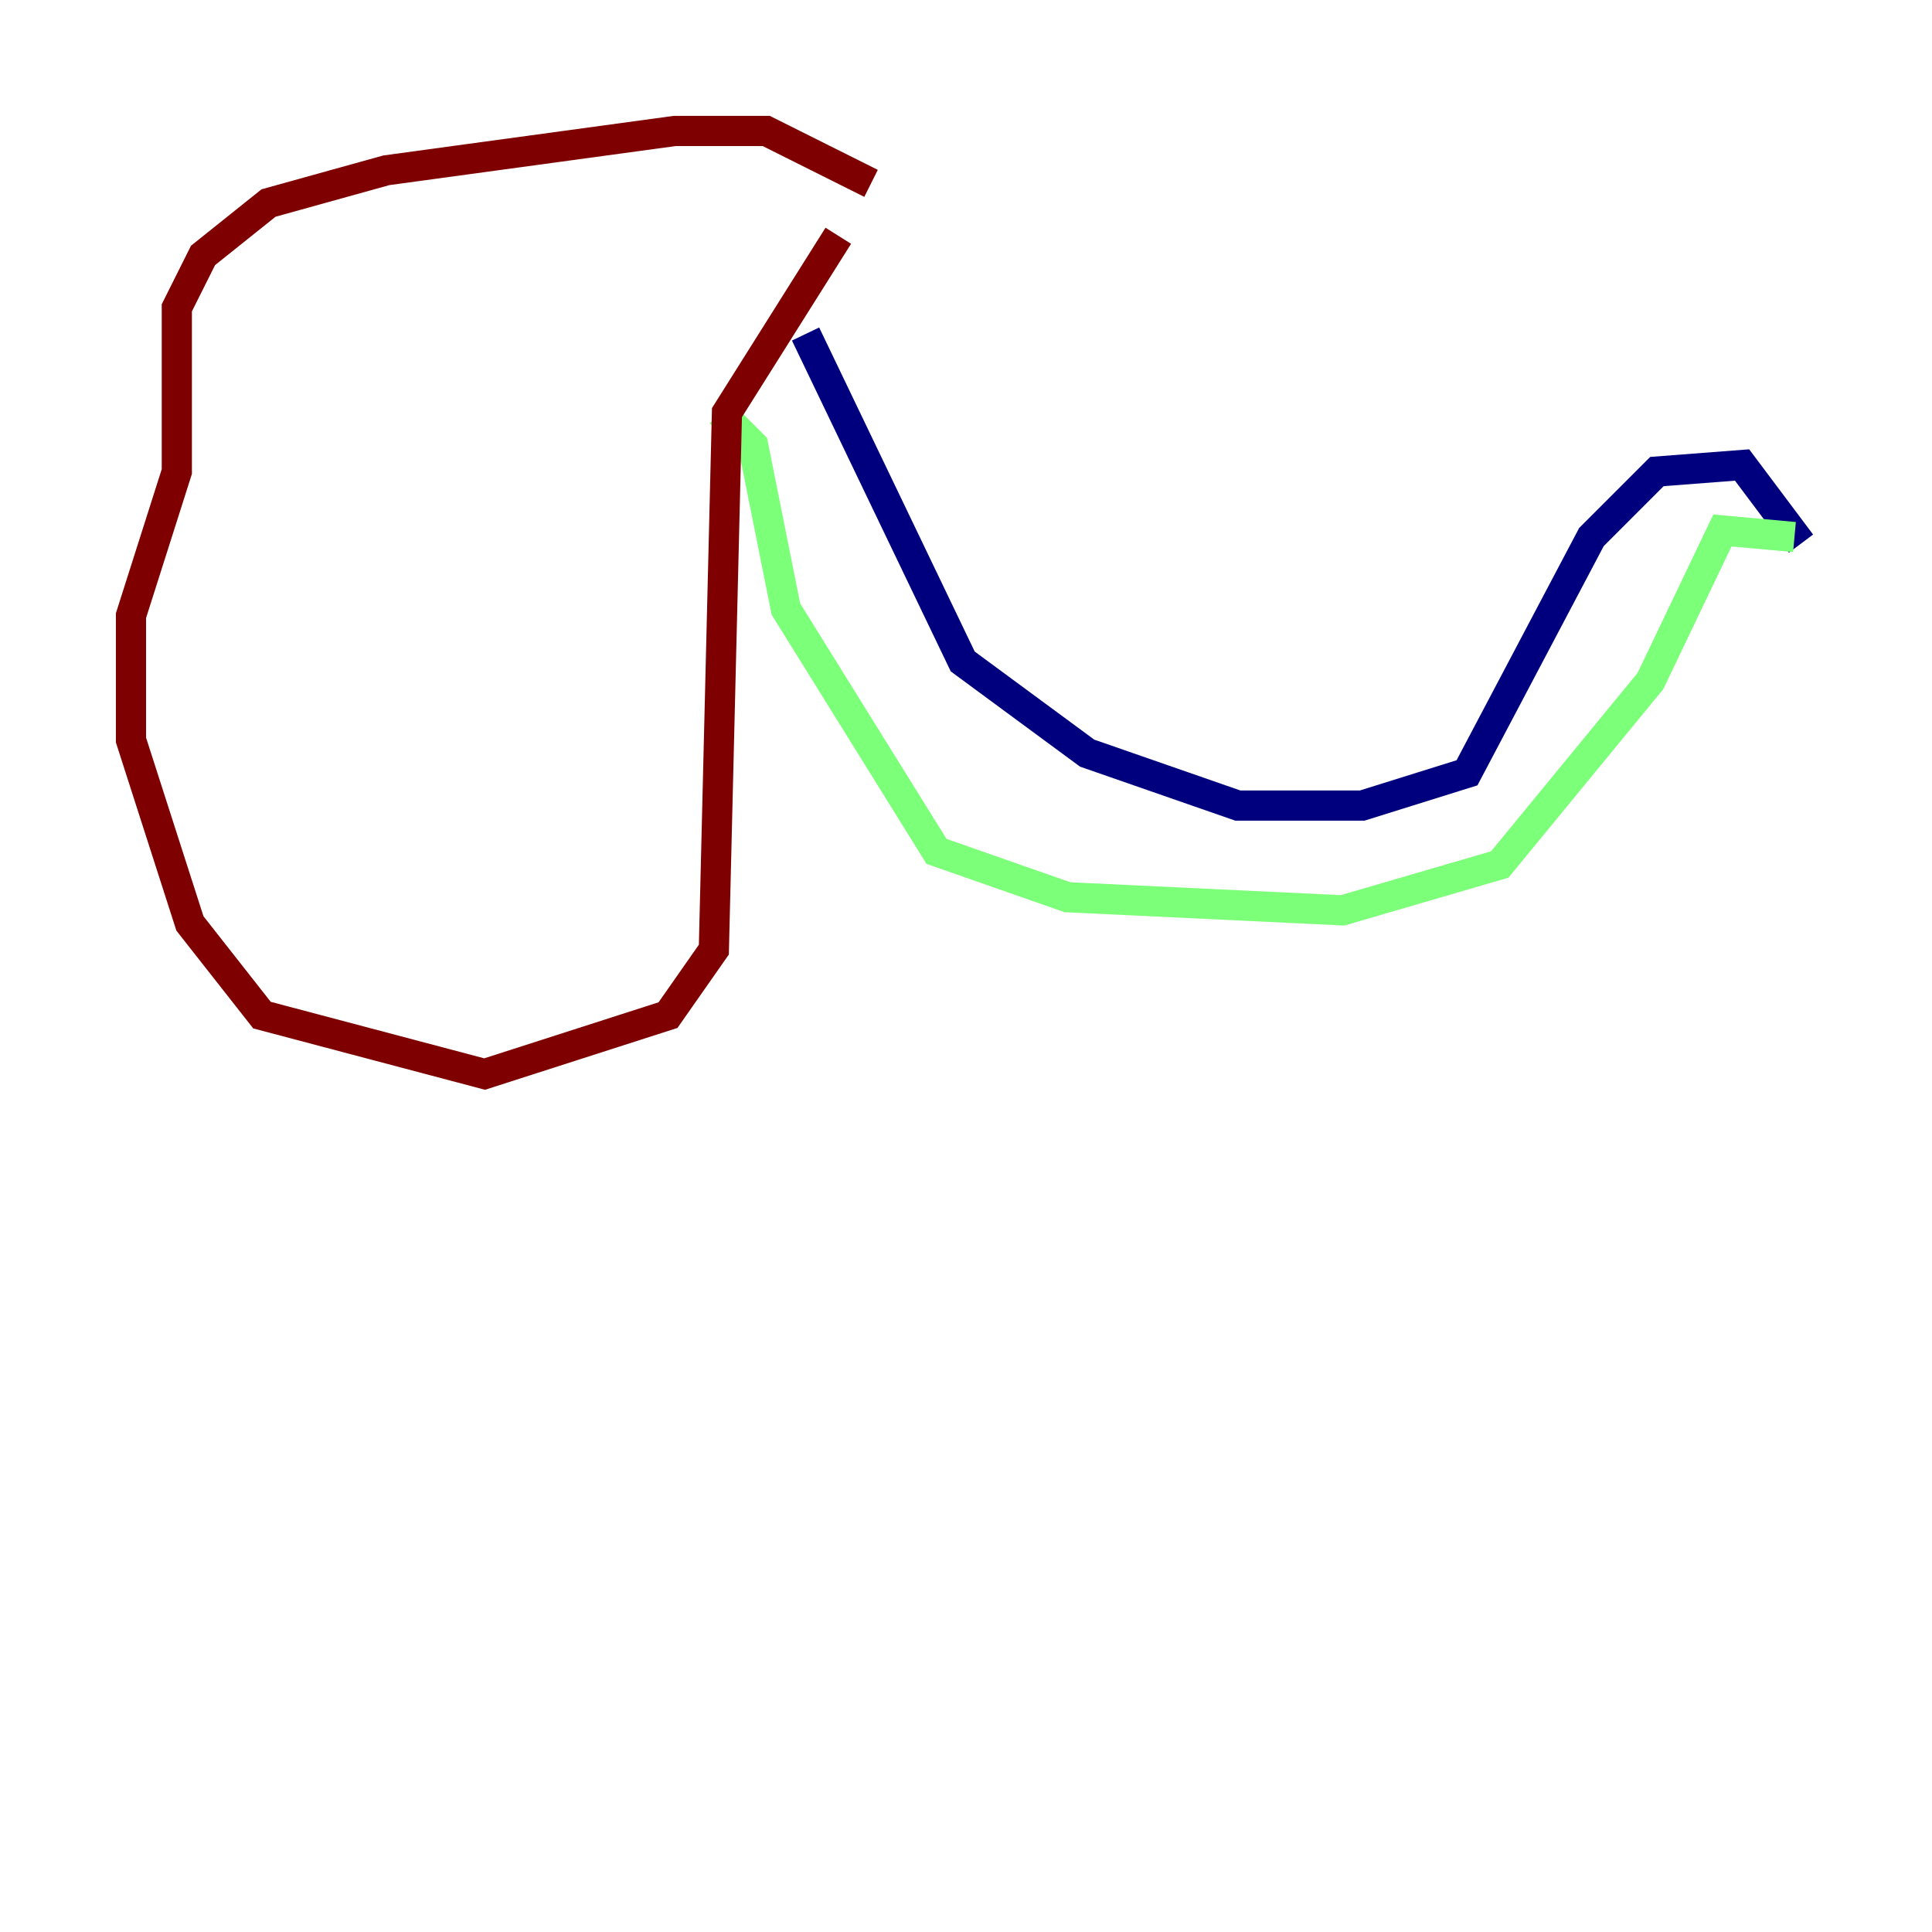 <?xml version="1.0" encoding="utf-8" ?>
<svg baseProfile="tiny" height="128" version="1.2" viewBox="0,0,128,128" width="128" xmlns="http://www.w3.org/2000/svg" xmlns:ev="http://www.w3.org/2001/xml-events" xmlns:xlink="http://www.w3.org/1999/xlink"><defs /><polyline fill="none" points="119.322,36.014 115.417,30.807 109.776,31.241 105.437,35.58 97.193,51.2 90.251,53.37 82.007,53.37 72.027,49.898 63.783,43.824 53.37,22.129" stroke="#00007f" stroke-width="2" /><polyline fill="none" points="118.888,35.58 114.115,35.146 109.342,45.125 99.363,57.275 88.949,60.312 70.725,59.444 62.047,56.407 52.068,40.352 49.898,29.505 47.729,27.336" stroke="#7cff79" stroke-width="2" /><polyline fill="none" points="55.539,15.62 48.163,27.336 47.295,62.915 44.258,67.254 32.108,71.159 17.356,67.254 12.583,61.18 8.678,49.031 8.678,40.786 11.715,31.241 11.715,20.393 13.451,16.922 17.79,13.451 25.6,11.281 44.691,8.678 50.766,8.678 57.709,12.149" stroke="#7f0000" stroke-width="2" /></svg>